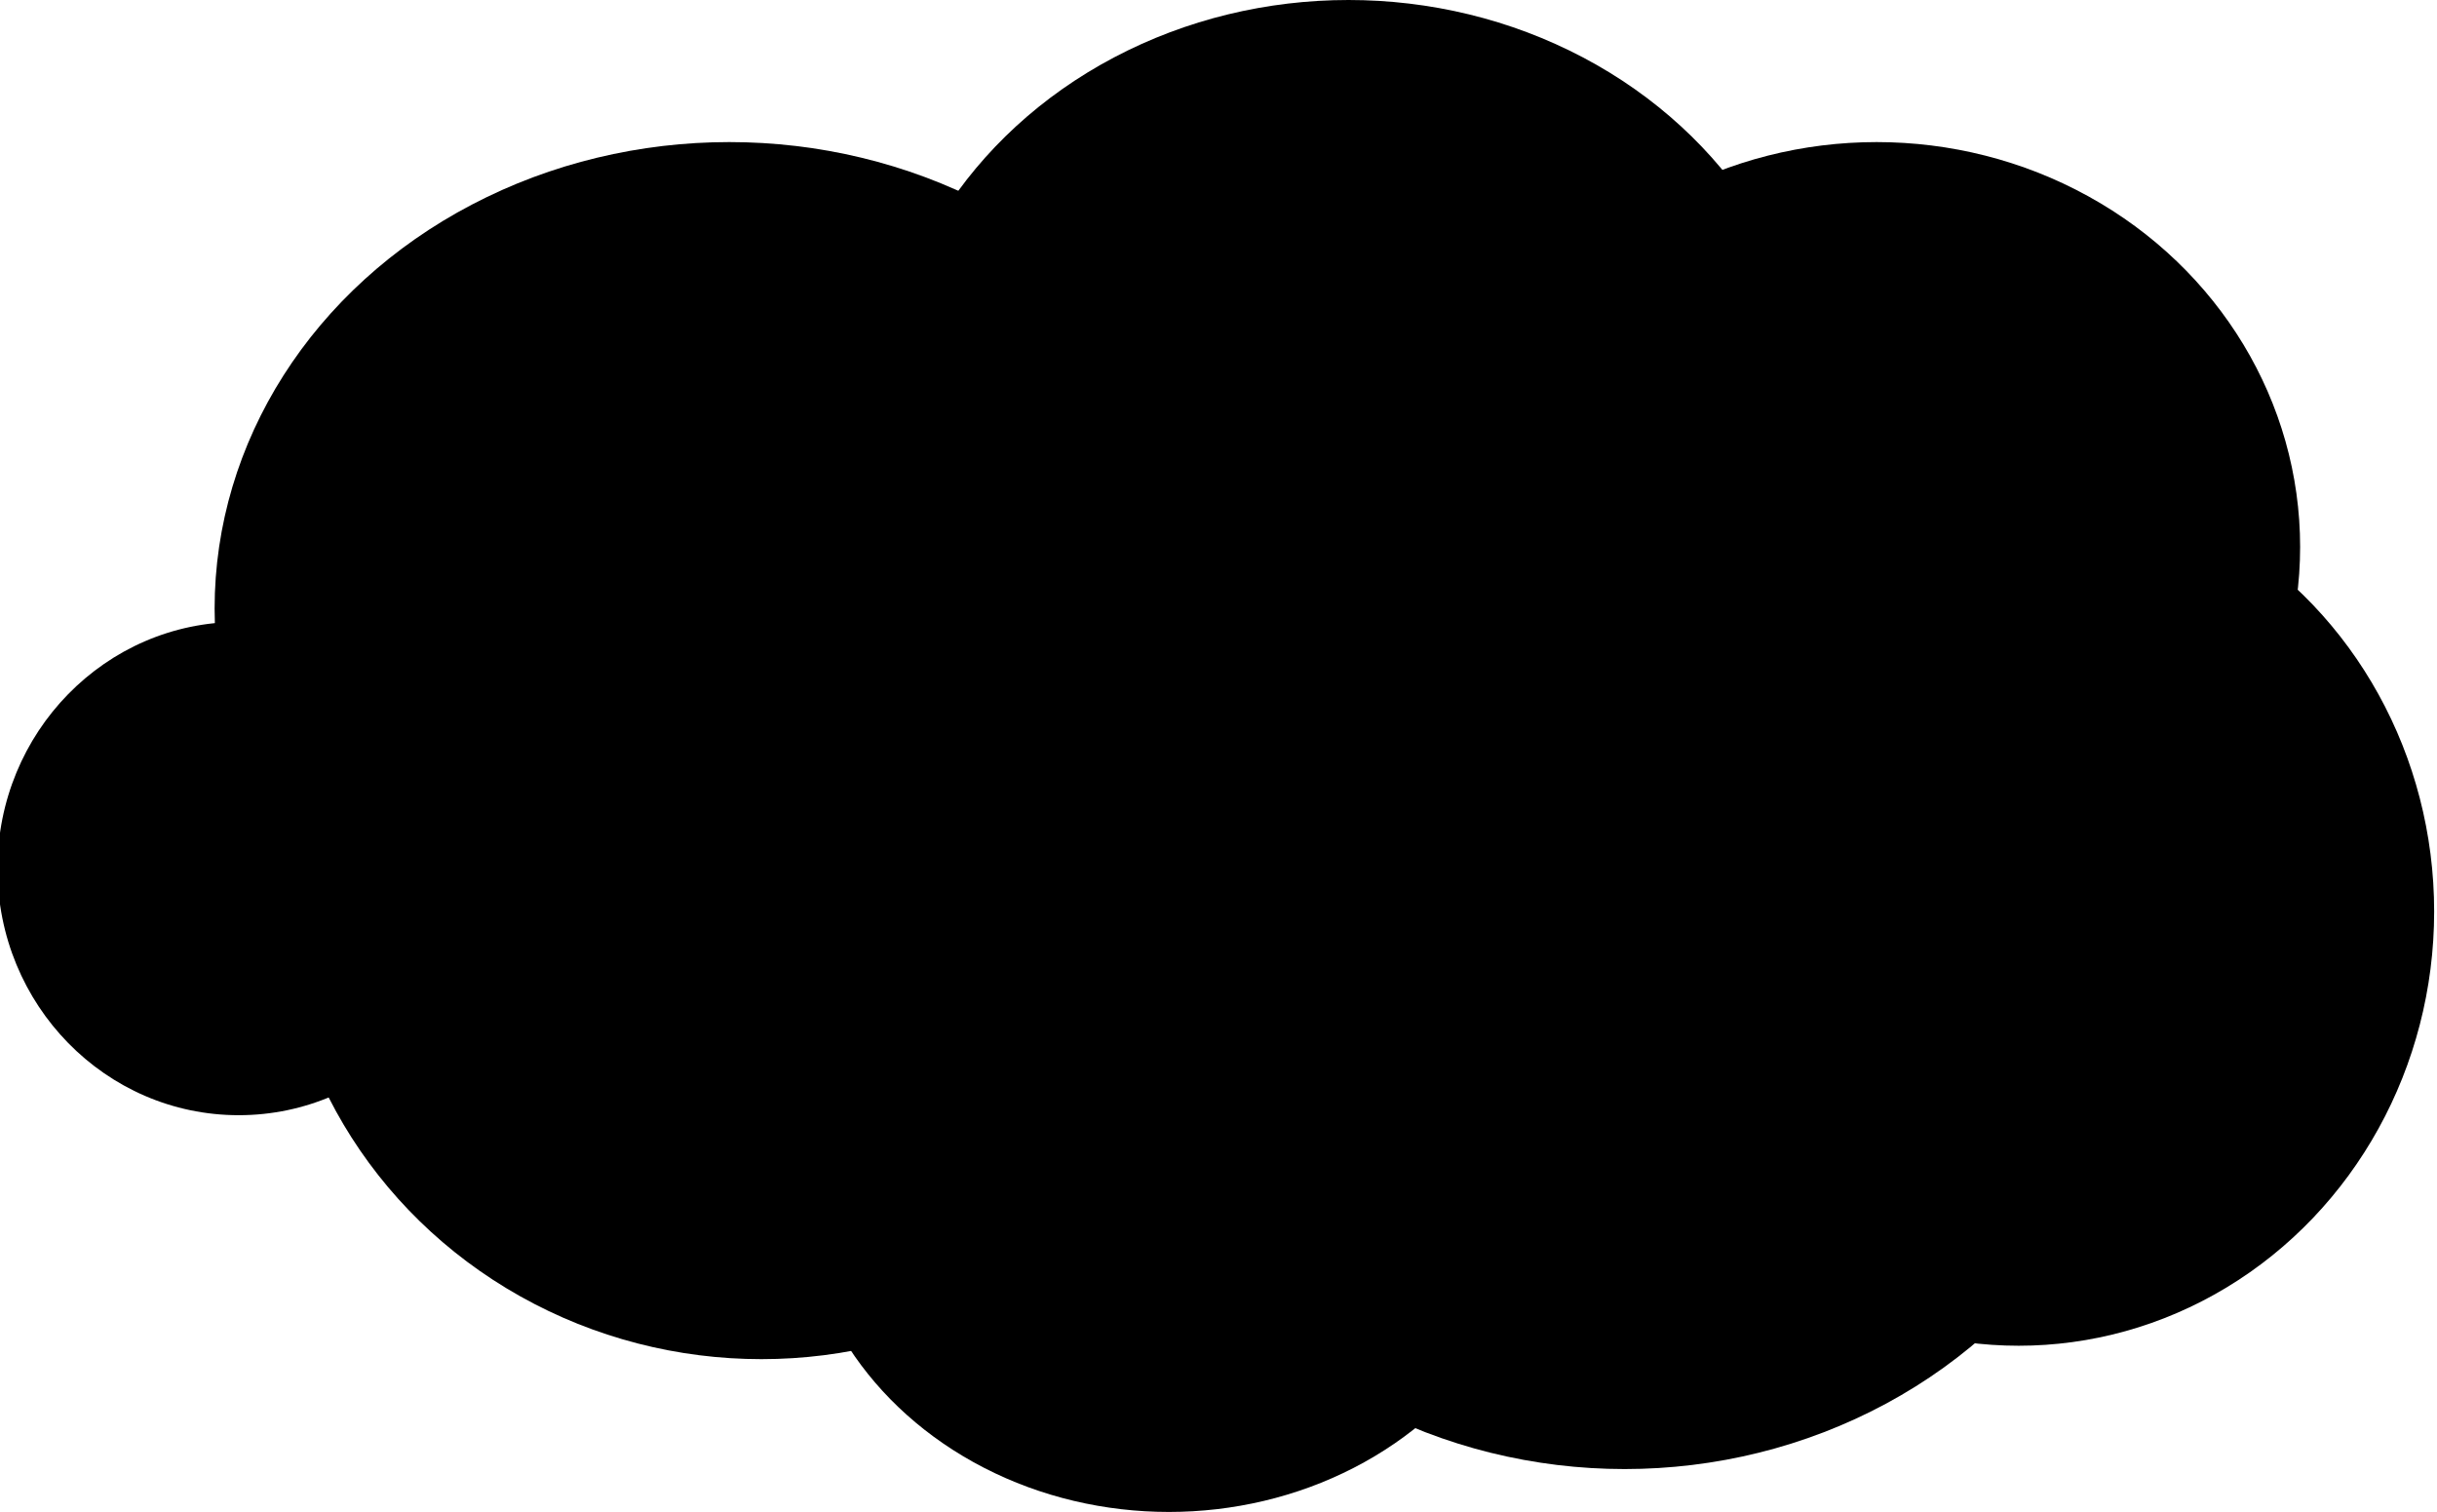<svg xmlns="http://www.w3.org/2000/svg" width="343.5" height="213.1" viewBox="0 0 90.9 56.4"><g transform="translate(-34 -18)"><ellipse cx="42.9" cy="50.4" rx="9" ry="9.2"/><ellipse cx="62.4" cy="51.2" rx="18" ry="17.5"/><ellipse cx="84.3" cy="34" rx="17.5" ry="16"/><ellipse cx="94.6" cy="54.6" rx="19.5" ry="18.2"/><ellipse cx="109.3" cy="52" rx="15.5" ry="16.2"/><ellipse cx="104" cy="38.4" rx="15.8" ry="15.1"/><ellipse cx="77.6" cy="62.1" rx="13.8" ry="12.3"/><ellipse cx="61.2" cy="40.7" rx="19.2" ry="17.4"/></g></svg>